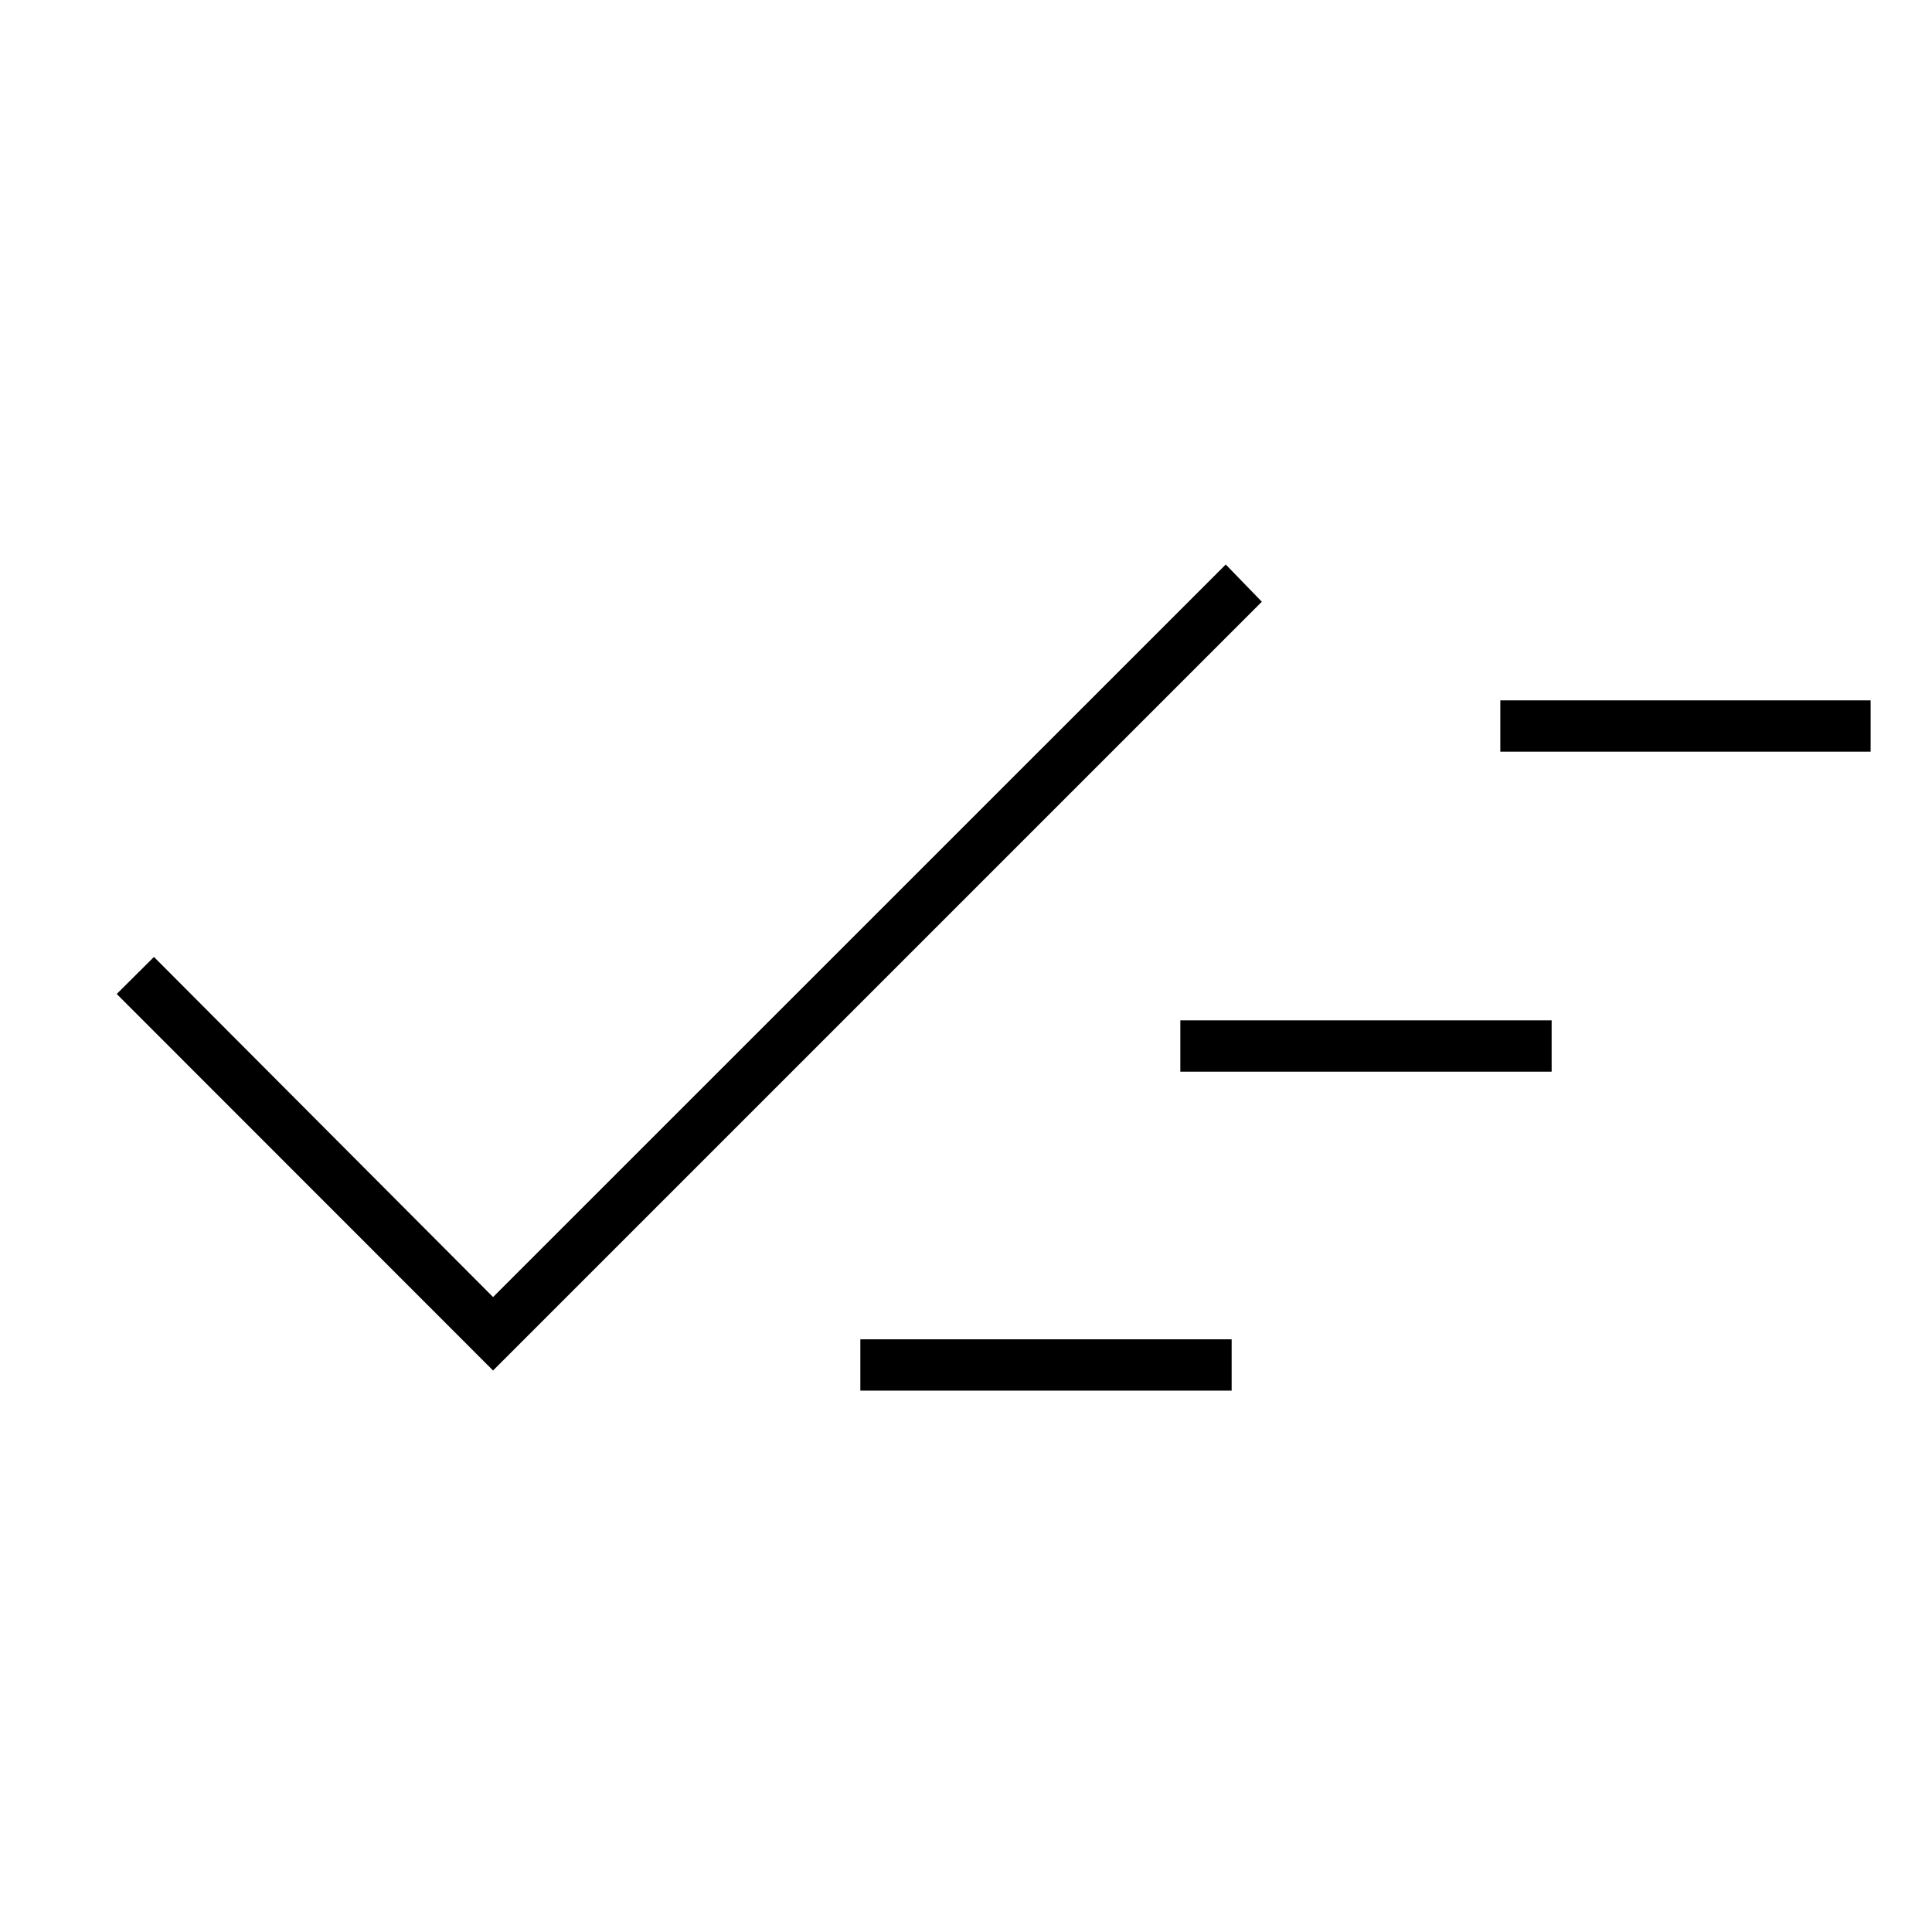 <svg xmlns="http://www.w3.org/2000/svg" height="24" viewBox="0 -960 960 960" width="24"><path d="M427.5-269v-25.5H612v25.5H427.5ZM245-279 58-466.1l18.5-18.4 168.5 169 364.067-364L627-661 245-279Zm341.5-148.5V-453H771v25.5H586.5Zm159-159V-612h184v25.5h-184Z"/></svg>